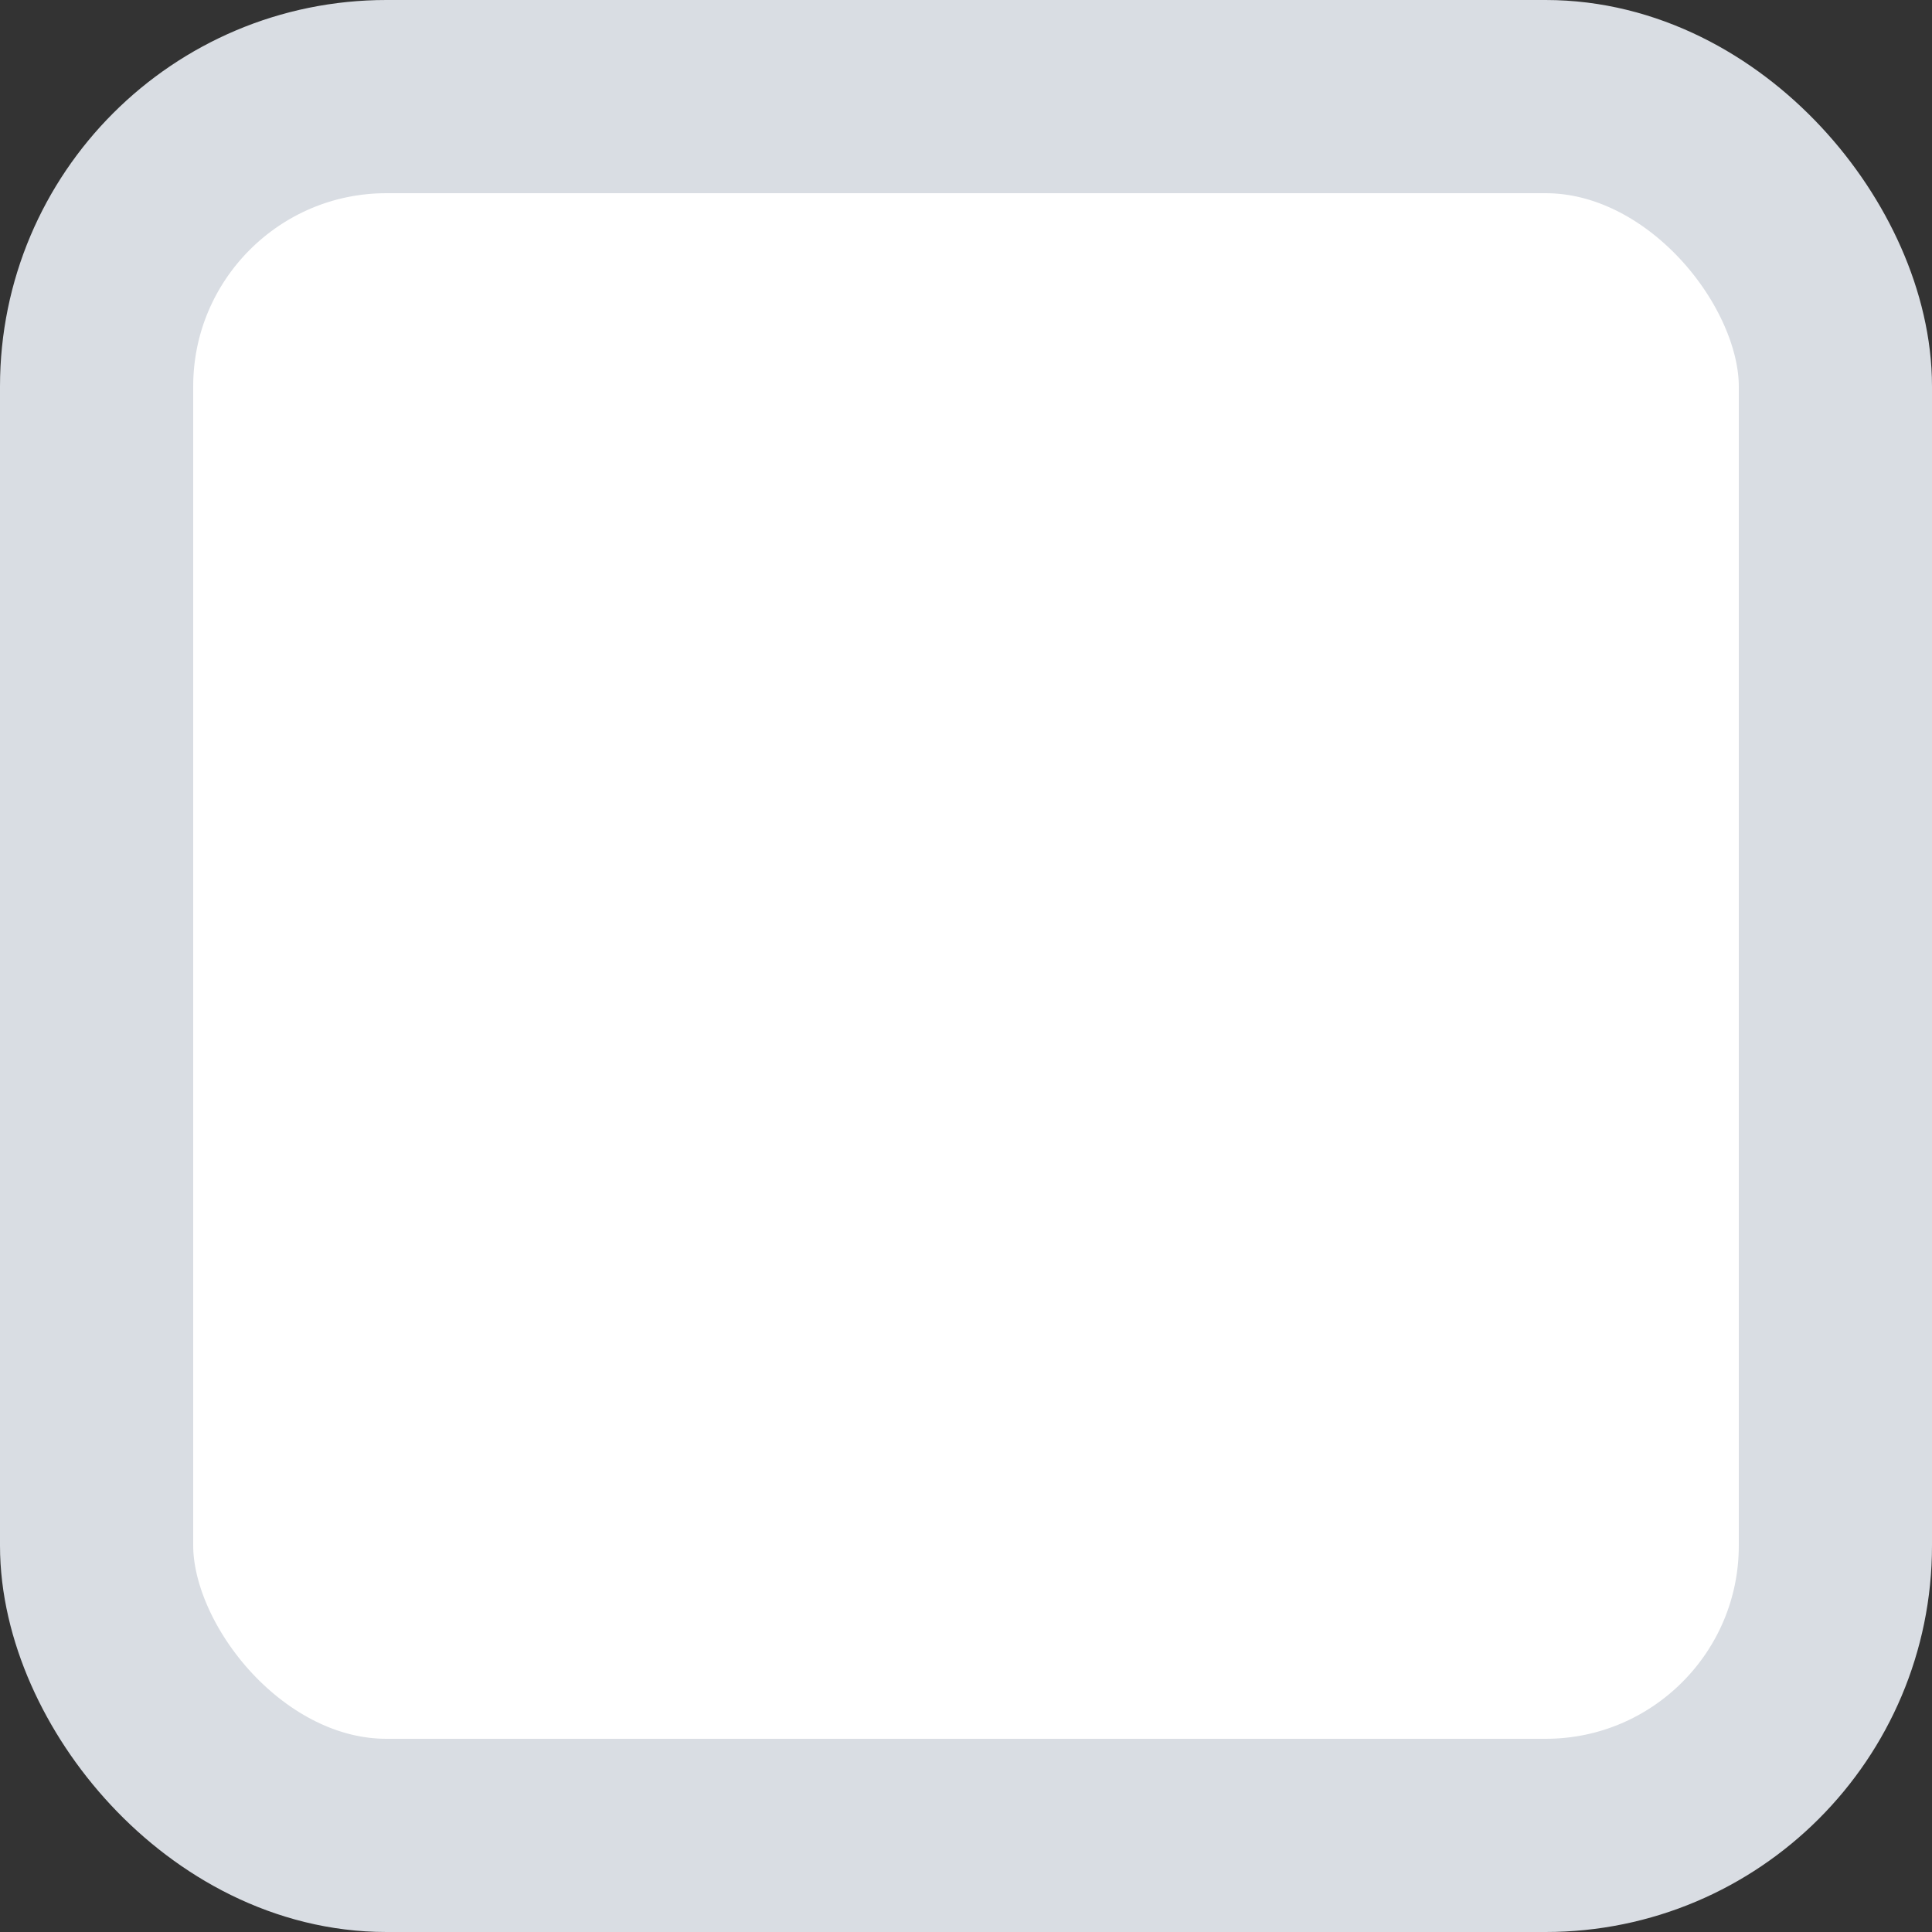 <svg width="20" height="20" viewBox="0 0 20 20" fill="none" xmlns="http://www.w3.org/2000/svg">
<rect x="0" y="0" width="20" height="20" fill="#333333" stroke="none"/>
<rect x="1" y="1" width="18" height="18" rx="3" fill="white"/>
<rect x="1" y="1" width="18" height="18" rx="3" stroke="#D9DDE3" stroke-width="2"/>
</svg>
